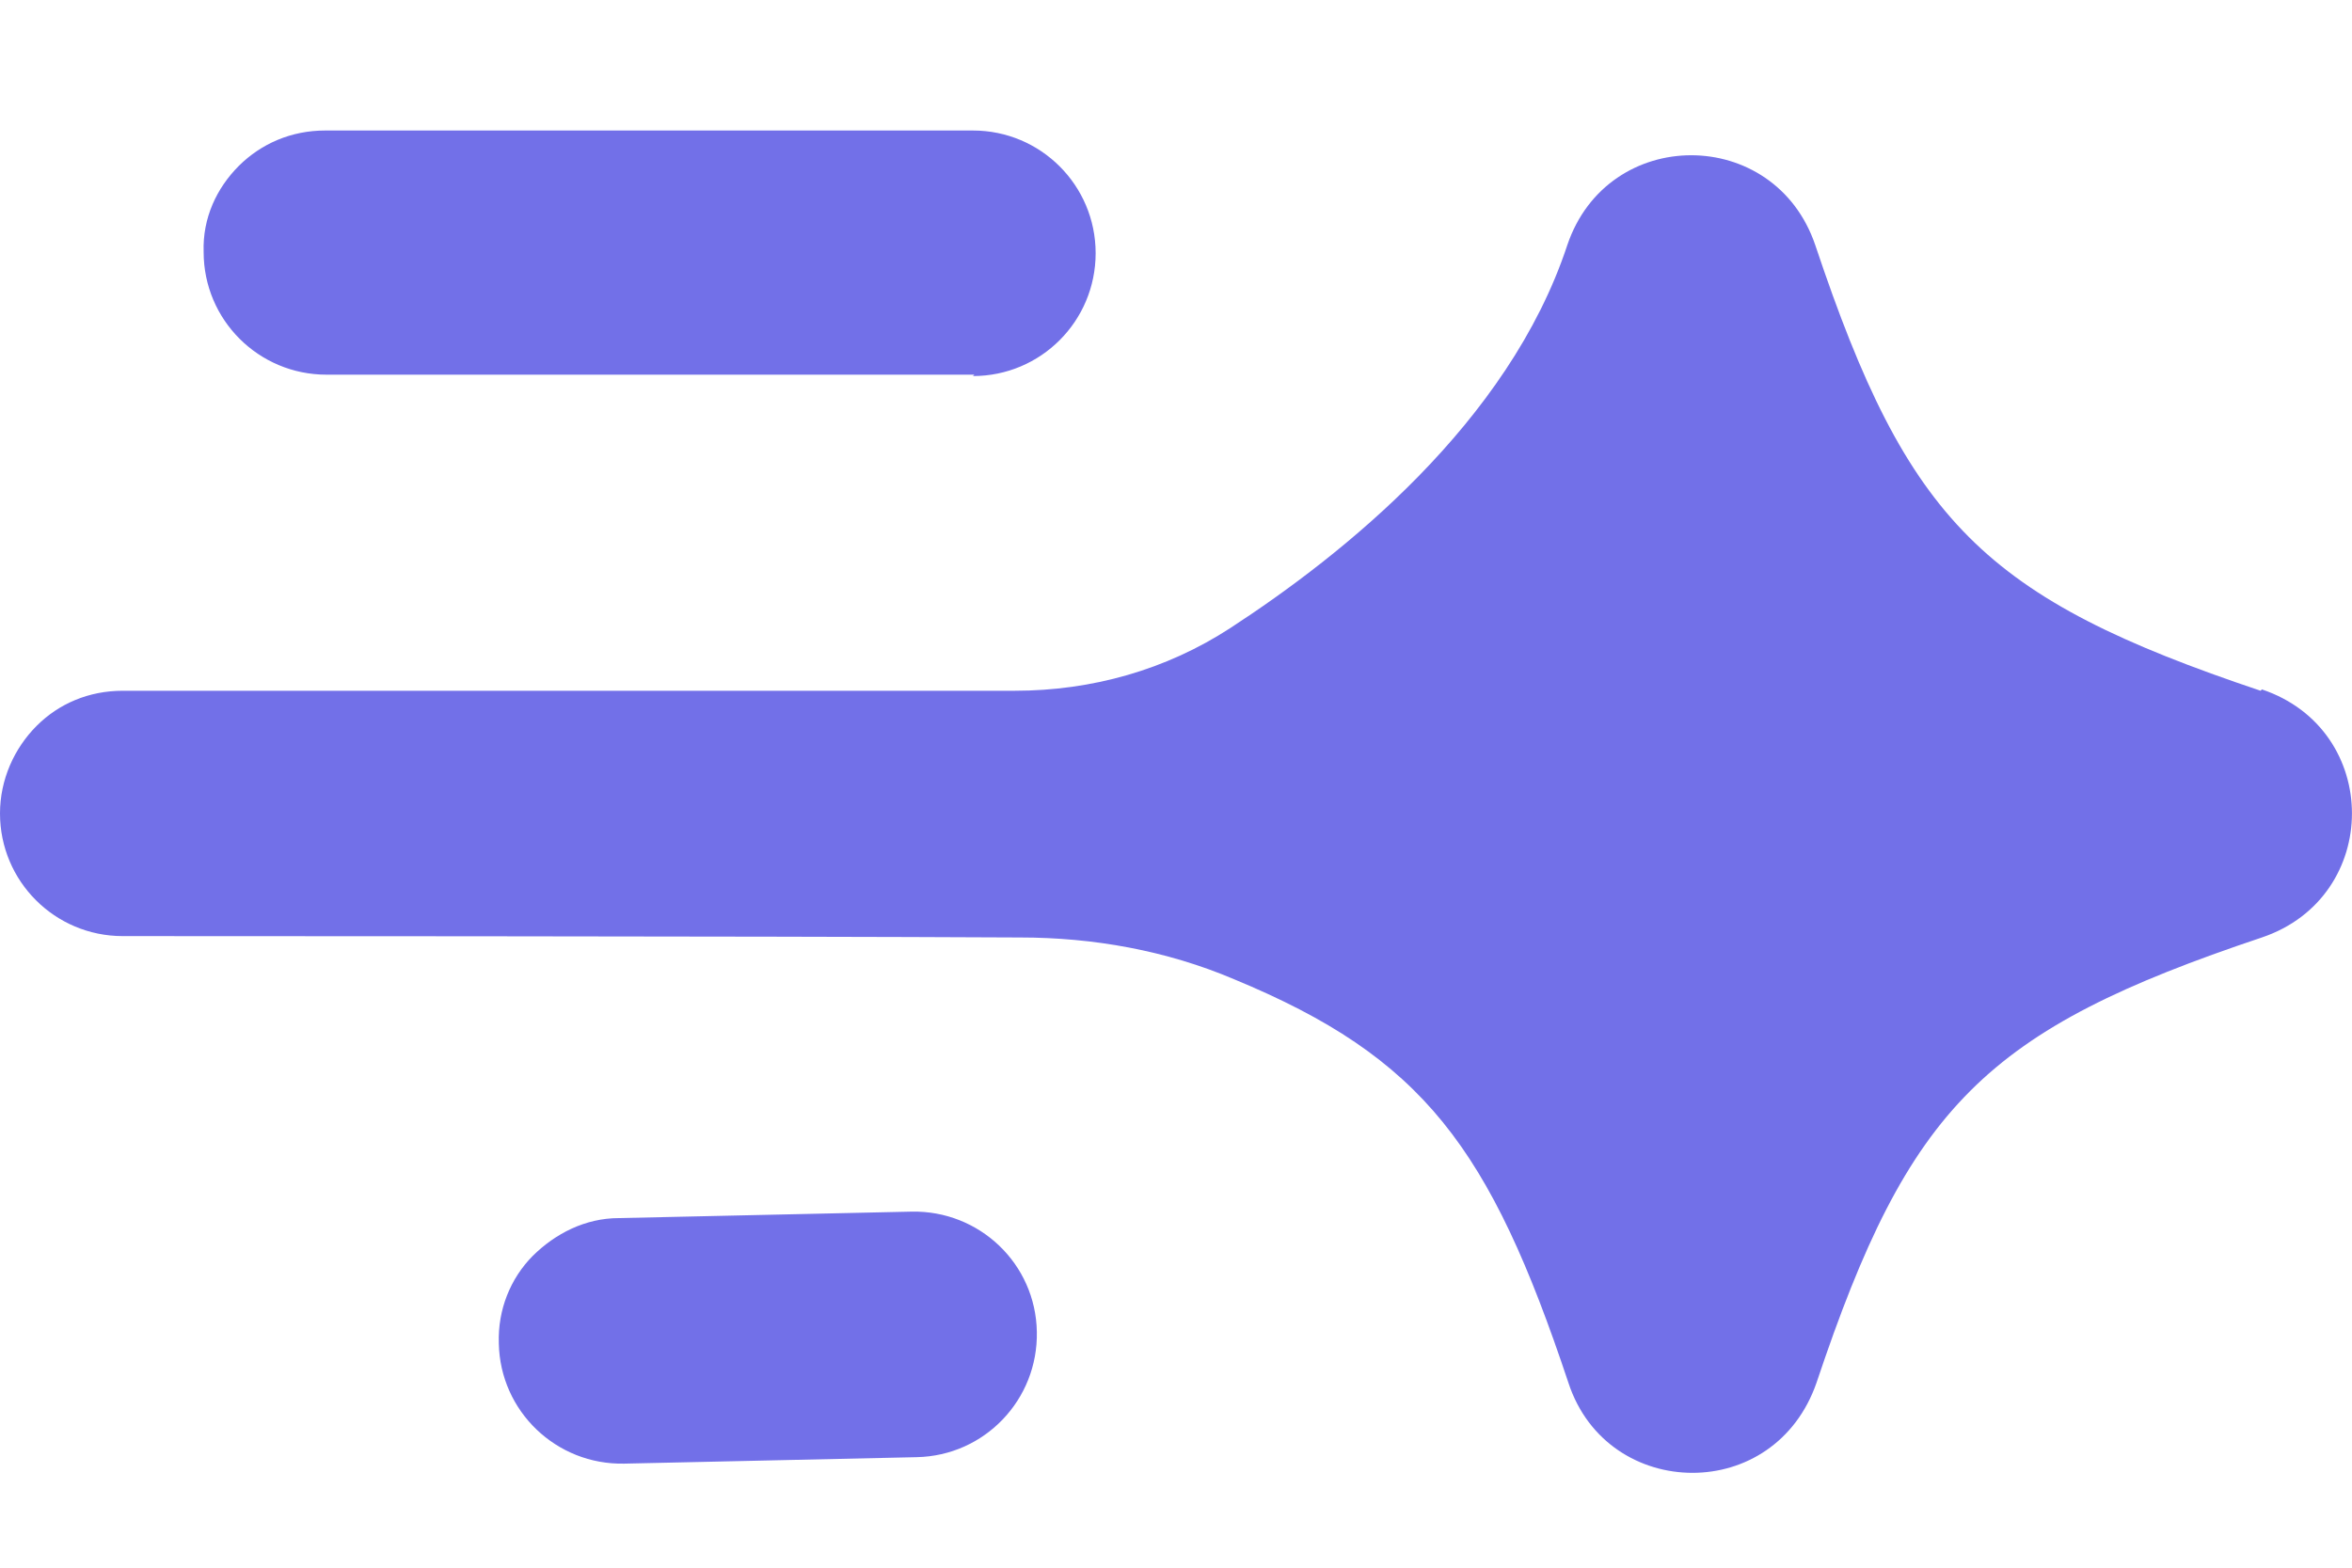 <svg width="12" height="8" viewBox="0 0 12 8" fill="none" xmlns="http://www.w3.org/2000/svg">
<path id="Vector" fill-rule="evenodd" clip-rule="evenodd" d="M4.964 1.919C5.31 1.919 5.59 1.639 5.59 1.292C5.59 0.946 5.31 0.666 4.964 0.666H1.659C1.486 0.666 1.333 0.733 1.219 0.846C1.106 0.959 1.033 1.112 1.039 1.286C1.039 1.632 1.319 1.912 1.666 1.912H4.971L4.964 1.919ZM4.651 6.183L3.158 6.216C2.985 6.216 2.832 6.296 2.718 6.409C2.605 6.523 2.539 6.683 2.545 6.856C2.552 7.202 2.838 7.476 3.185 7.469L4.677 7.436C5.024 7.429 5.297 7.142 5.29 6.796C5.284 6.449 4.997 6.176 4.651 6.183ZM9.262 1.252C9.735 2.665 10.121 3.051 11.534 3.525L11.54 3.518C12.153 3.724 12.153 4.577 11.54 4.784C10.128 5.257 9.741 5.643 9.268 7.056C9.162 7.362 8.902 7.516 8.635 7.516C8.369 7.516 8.102 7.362 8.002 7.056C7.602 5.857 7.263 5.397 6.296 4.997C5.95 4.85 5.577 4.784 5.204 4.784C3.898 4.777 0.626 4.777 0.626 4.777C0.28 4.777 0 4.497 0 4.151C0 3.978 0.073 3.818 0.187 3.704C0.3 3.591 0.453 3.525 0.626 3.525H5.177C5.57 3.525 5.95 3.418 6.277 3.205C6.85 2.832 7.696 2.159 7.996 1.252C8.202 0.639 9.055 0.639 9.262 1.252Z" fill="#7270E8"/>
</svg>
